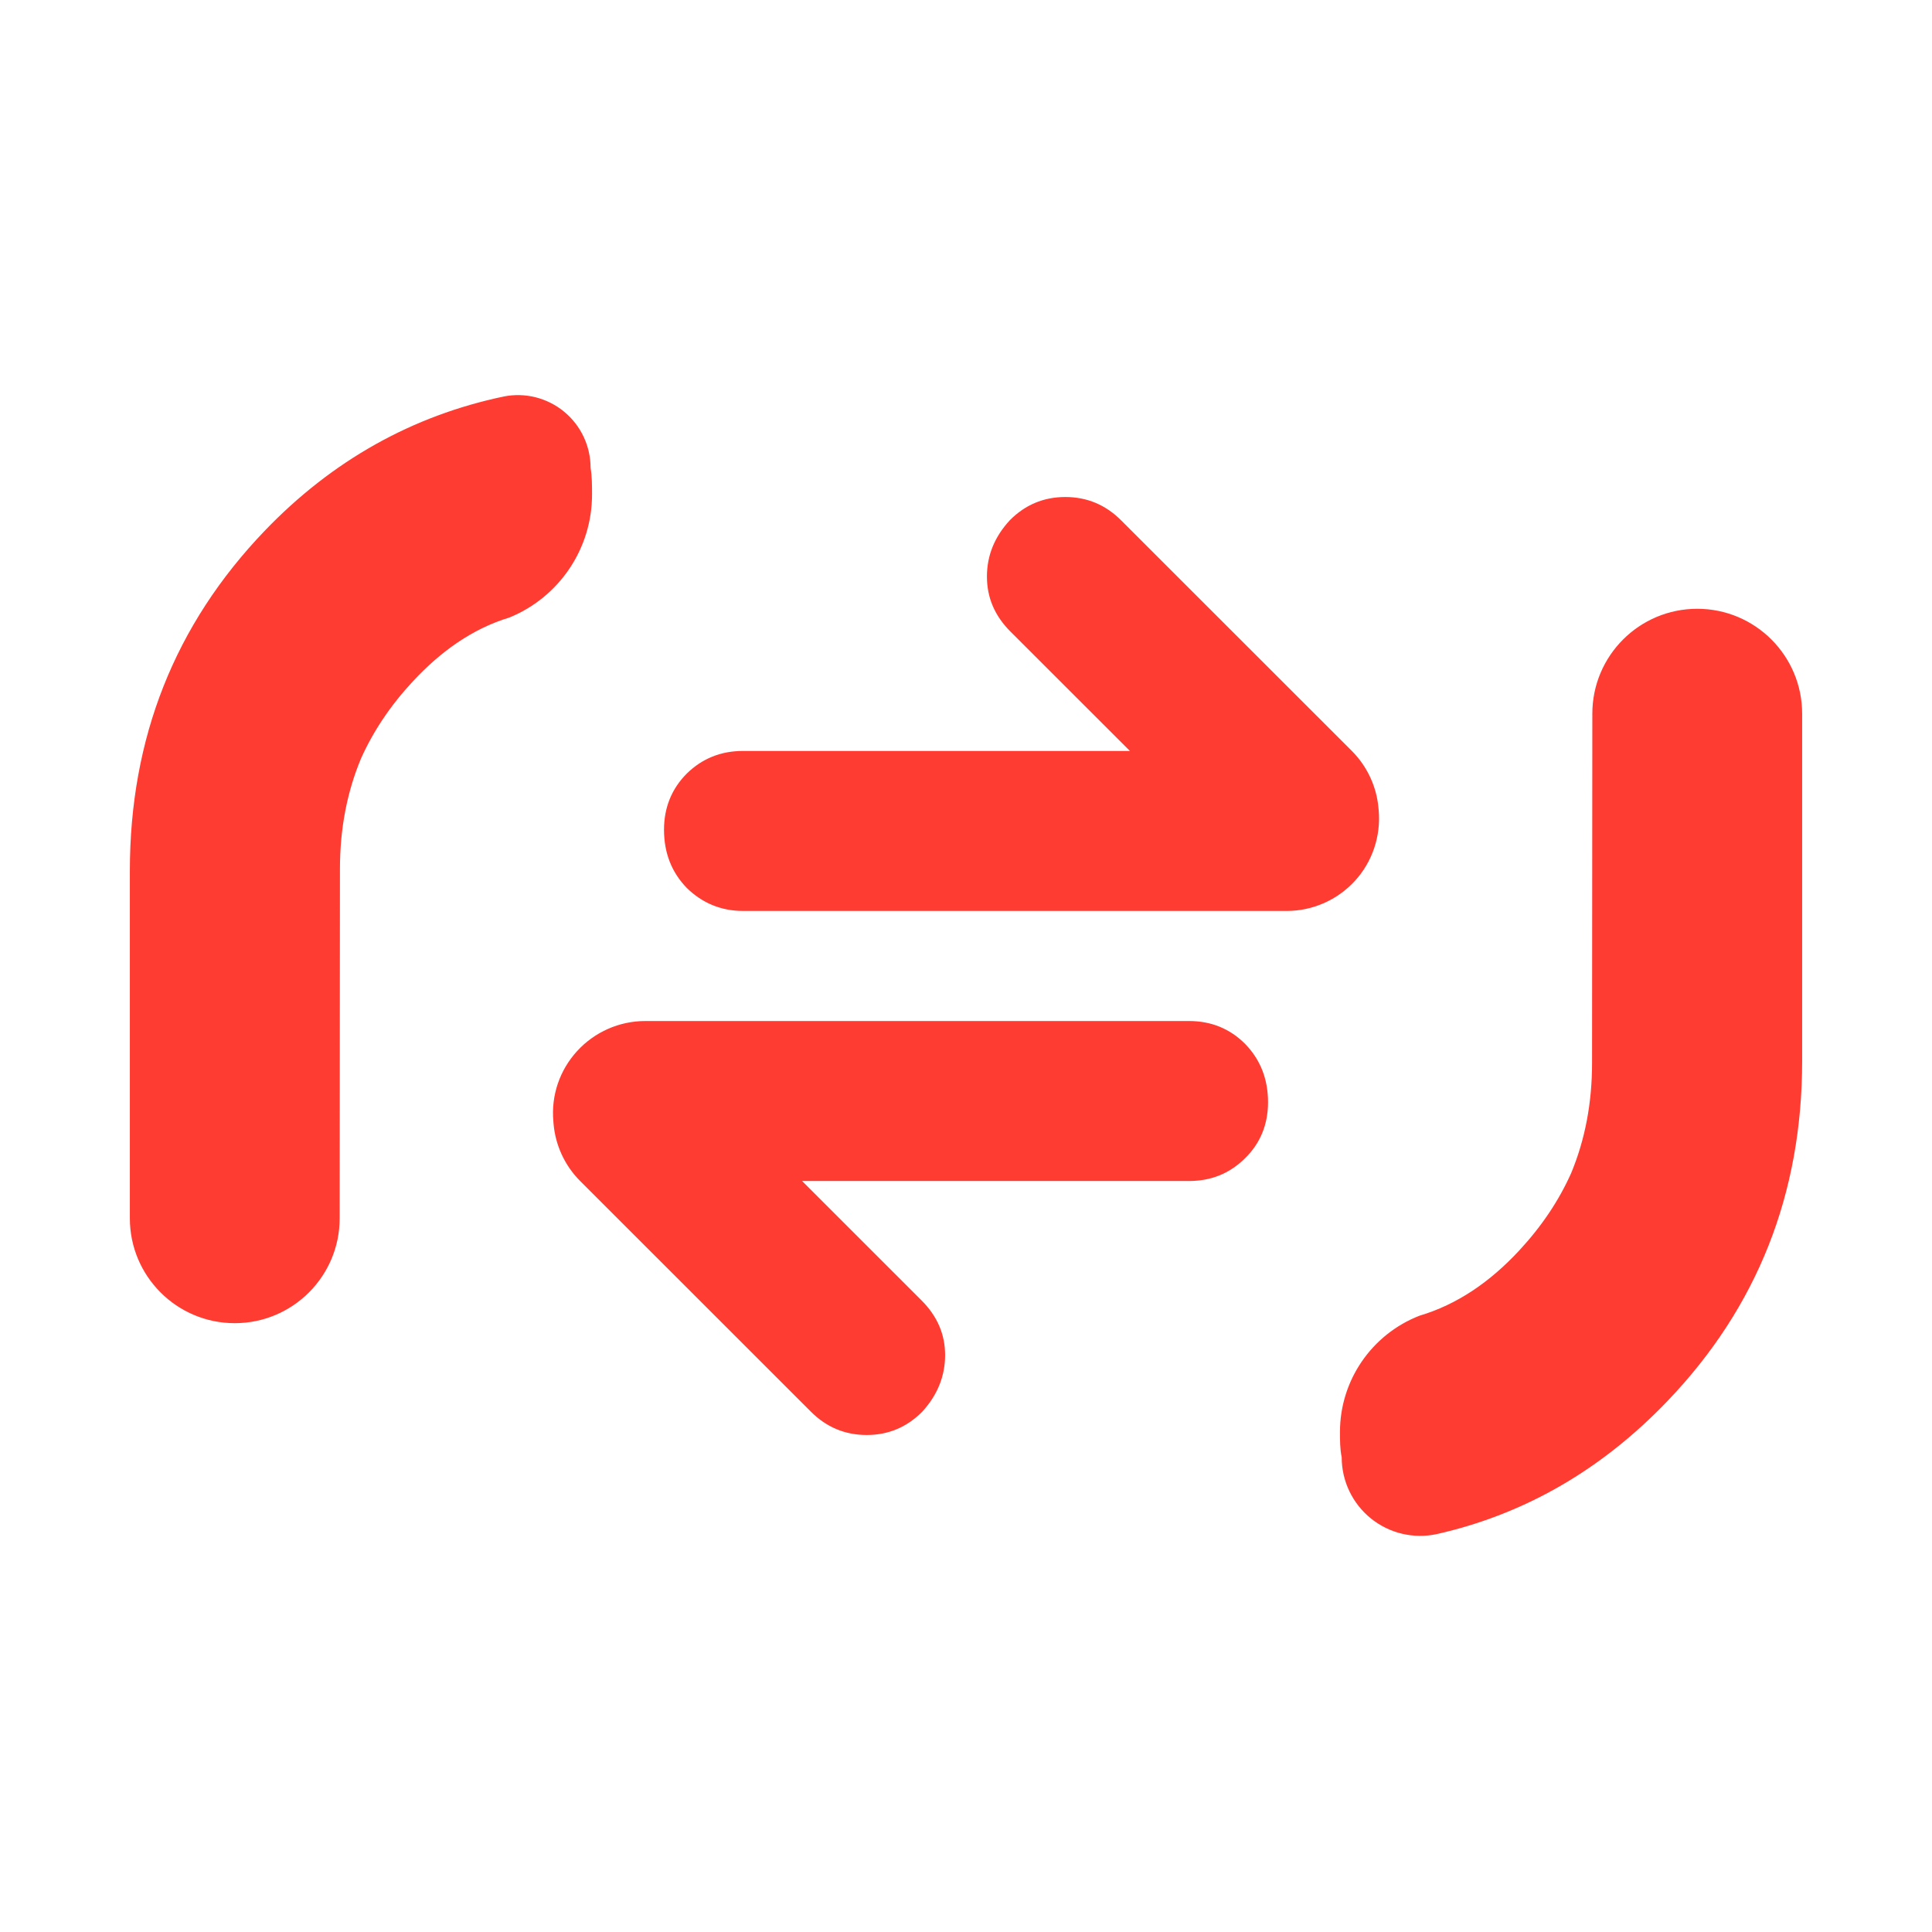 <svg clip-rule="evenodd" fill-rule="evenodd" stroke-linejoin="round" stroke-miterlimit="2" viewBox="0 0 48 48" xmlns="http://www.w3.org/2000/svg"><path fill="rgb(255, 60, 50)" d="m14.709 12.287c0 1.341-.812 2.548-2.053 3.055-.912.276-1.7.835-2.399 1.587-.553.595-.984 1.236-1.291 1.923-.347.834-.52 1.745-.52 2.733l-.007 8.683c0 1.439-1.167 2.606-2.607 2.606-1.439 0-2.606-1.167-2.606-2.606v-8.628c0-3.303 1.115-6.119 3.345-8.447 1.681-1.754 3.68-2.868 5.949-3.343.53-.104 1.078.035 1.495.378s.658.855.658 1.395c.036.218.036.442.036.664zm18.582 23.29c0-1.278.785-2.425 1.977-2.889.94-.279 1.756-.844 2.474-1.617.554-.596.985-1.237 1.292-1.923.347-.835.52-1.745.52-2.733l.007-8.683c0-1.44 1.167-2.607 2.607-2.607 1.439 0 2.606 1.167 2.606 2.607v8.628c0 3.303-1.115 6.118-3.345 8.447-1.64 1.712-3.552 2.815-5.737 3.308-.576.123-1.176-.021-1.634-.391-.458-.371-.724-.928-.724-1.517-.043-.208-.043-.42-.043-.63zm-19.543-7.718c-.058-.641.156-1.272.591-1.746.433-.473 1.047-.746 1.691-.746h13.51c.55 0 1.015.189 1.394.568.379.389.57.872.57 1.451 0 .547-.191 1.02-.57 1.389-.379.378-.844.567-1.394.567h-9.612l2.967 2.966c.39.389.586.841.586 1.357 0 .525-.191.998-.569 1.409-.374.378-.833.578-1.379.578-.547 0-1.012-.2-1.396-.589l-5.723-5.721c-.379-.379-.614-.883-.661-1.42zm20.505-7.729c.057.641-.157 1.283-.591 1.756s-1.048.746-1.692.746h-13.51c-.55 0-1.015-.199-1.393-.567-.38-.39-.57-.873-.57-1.452 0-.546.19-1.02.57-1.398.378-.369.843-.558 1.393-.558h9.612l-2.967-2.965c-.39-.39-.585-.842-.585-1.367 0-.526.19-.989.568-1.399.374-.378.833-.578 1.379-.578.547 0 1.012.2 1.396.589l5.723 5.72c.379.379.614.884.661 1.41z" stroke-width=".05"/></svg>